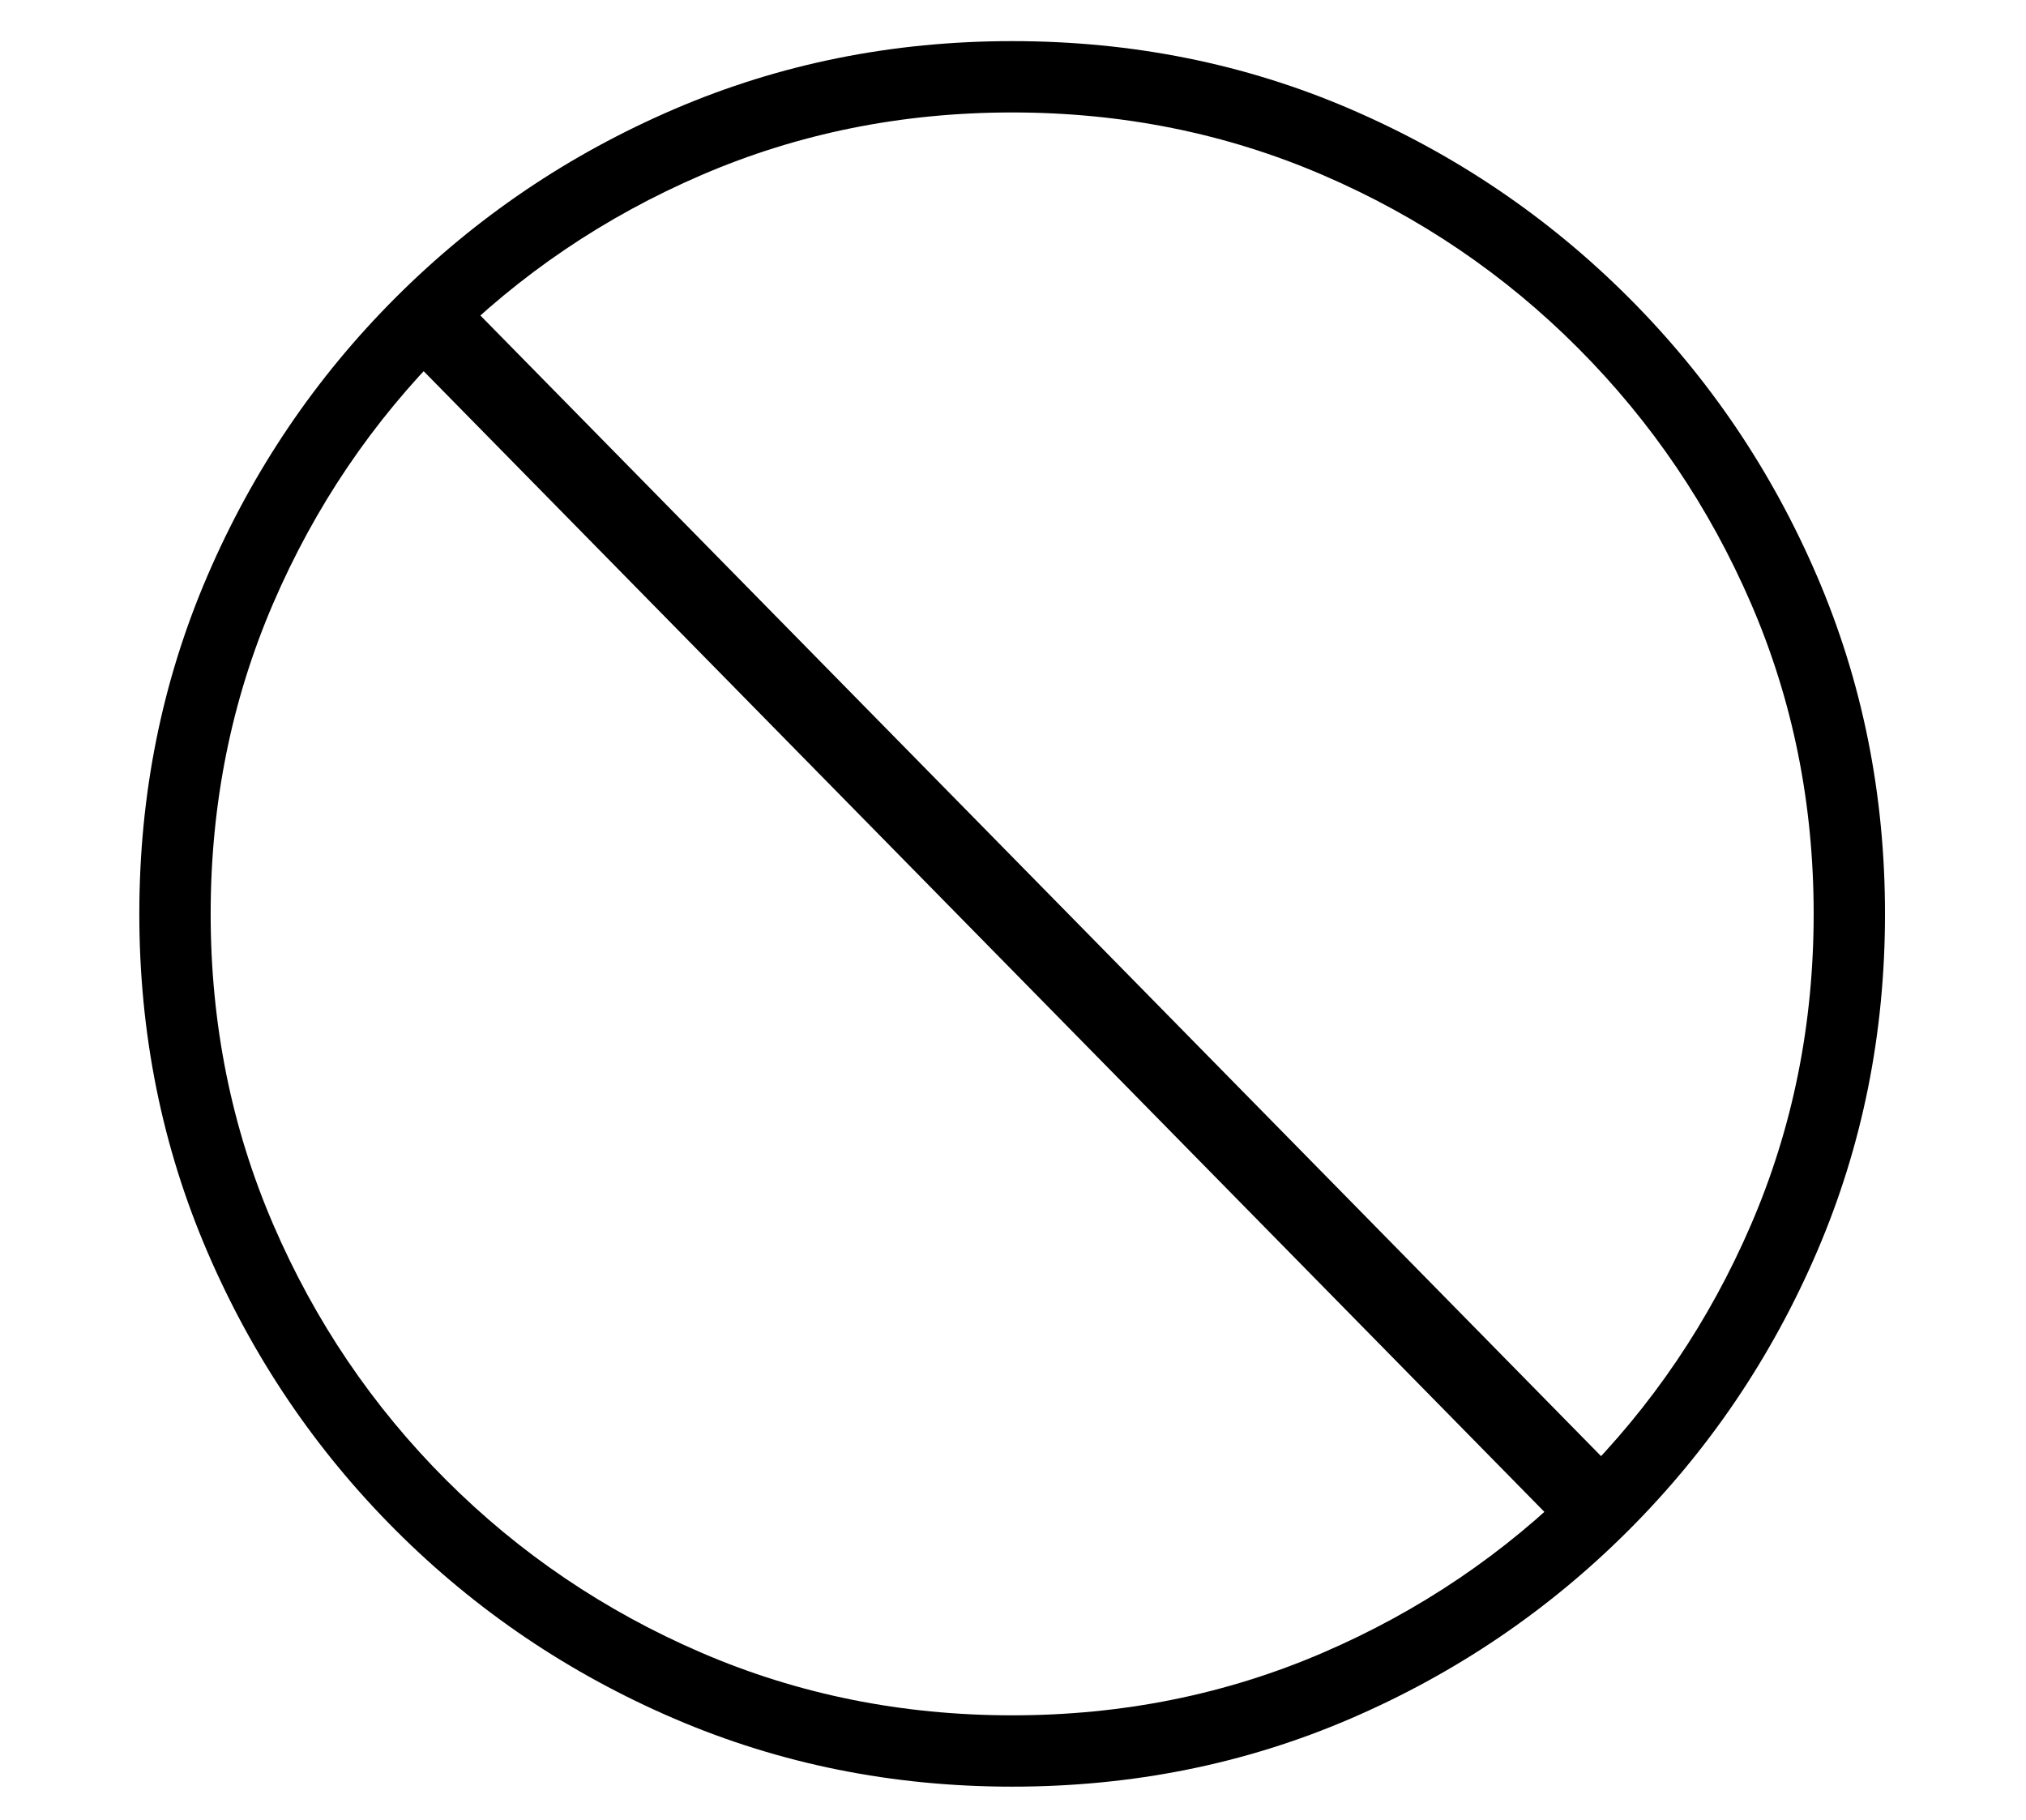 <?xml version="1.0" standalone="no"?>
<!DOCTYPE svg PUBLIC "-//W3C//DTD SVG 1.1//EN" "http://www.w3.org/Graphics/SVG/1.1/DTD/svg11.dtd">
<svg xmlns="http://www.w3.org/2000/svg" xmlns:xlink="http://www.w3.org/1999/xlink" version="1.1"
   viewBox="94 -151 2414 2169">
   <path fill="currentColor"
      d="M1300 1893q197 0 370 -74.5t304.5 -206t206 -304.5t74.5 -370t-74.5 -369.5t-206 -304.5t-304.5 -206.5t-370 -74.5t-370 74.5t-304.5 206t-206 304.5t-74.5 370t74.5 370t206 304.5t304.5 206t370 74.5zM1300 1978q-214 0 -402.5 -81t-332 -224.5t-224.5 -332
t-81 -402.5t81 -402.5t224.5 -332t332 -224.5t402.5 -81q215 0 403 81t331.5 224.5t224.5 332t81 402.5t-81 402.5t-224.5 332t-331.5 224.5t-403 81zM2031 1614l-65 69l-1396 -1421l65 -69z" />
</svg>